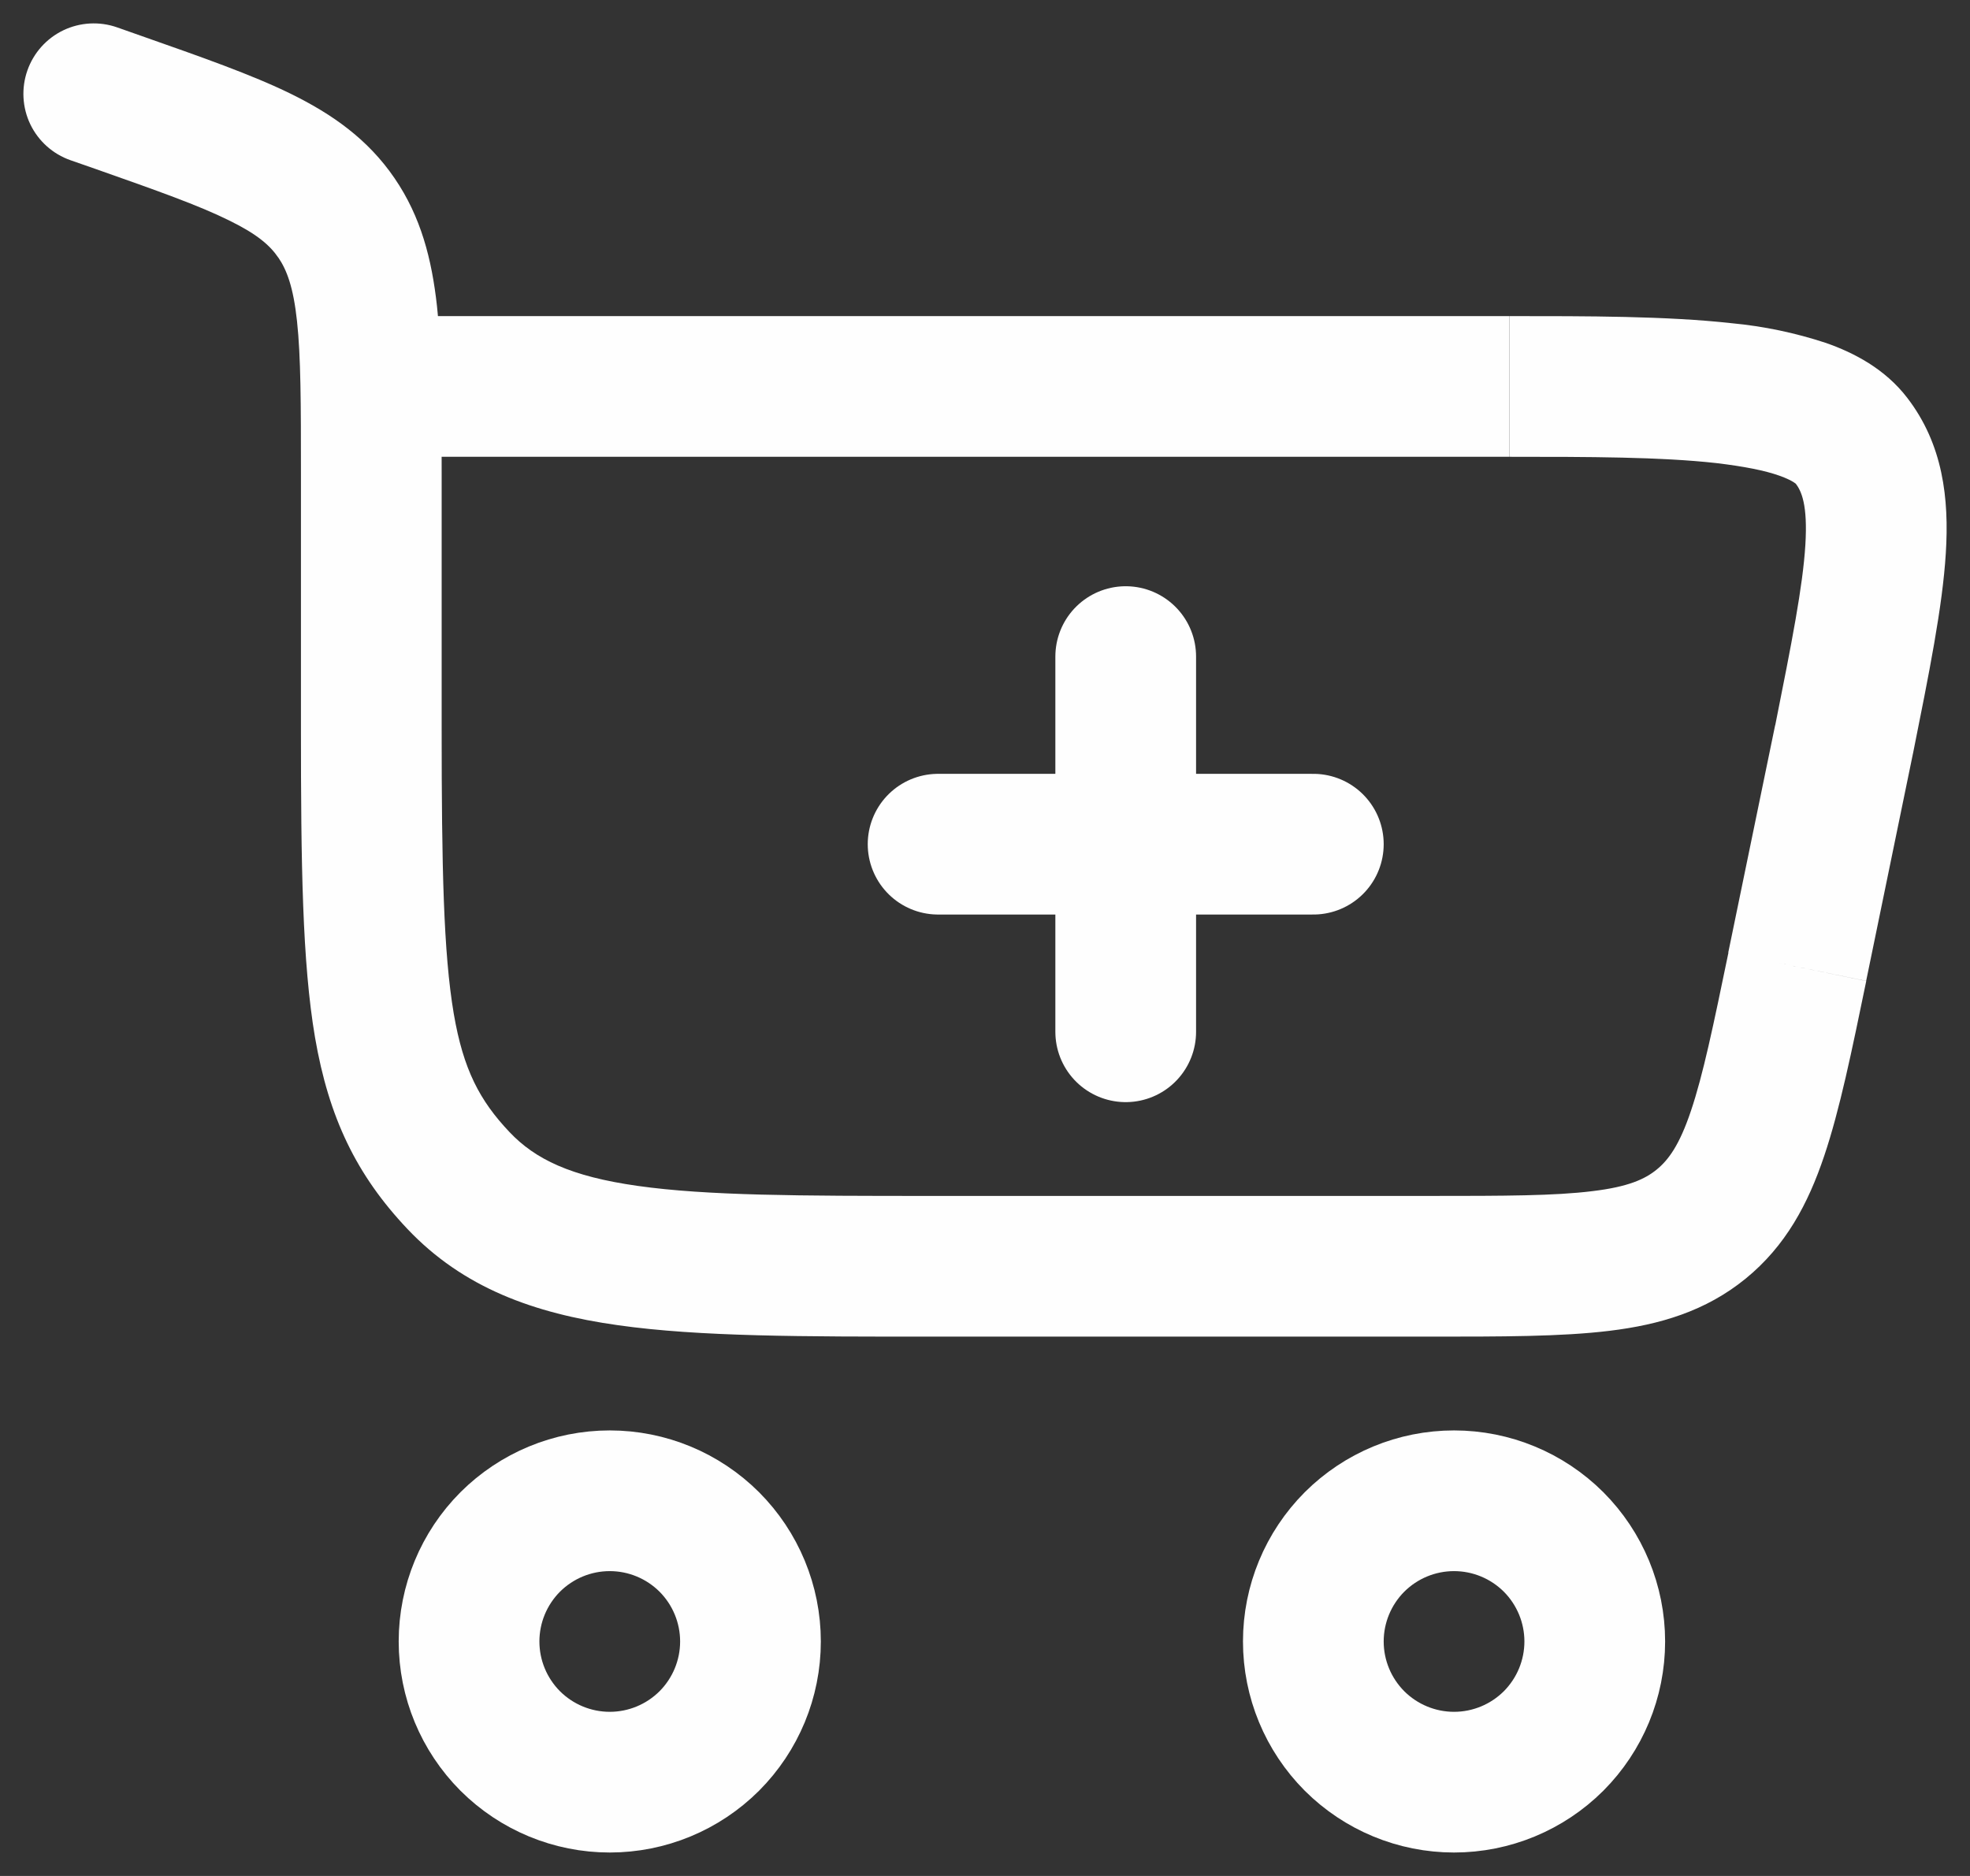 <svg width="21" height="20" viewBox="0 0 21 20" fill="none" xmlns="http://www.w3.org/2000/svg">
<rect x="0" y="0" width="21" height="20" fill="#333333" stroke="none"/>
<path d="M6.5 16C6.898 16 7.279 16.158 7.561 16.439C7.842 16.721 8 17.102 8 17.5C8 17.898 7.842 18.279 7.561 18.561C7.279 18.842 6.898 19 6.5 19C6.102 19 5.721 18.842 5.439 18.561C5.158 18.279 5 17.898 5 17.5C5 17.102 5.158 16.721 5.439 16.439C5.721 16.158 6.102 16 6.5 16ZM15.5 16C15.898 16 16.279 16.158 16.561 16.439C16.842 16.721 17 17.102 17 17.5C17 17.898 16.842 18.279 16.561 18.561C16.279 18.842 15.898 19 15.5 19C15.102 19 14.721 18.842 14.439 18.561C14.158 18.279 14 17.898 14 17.5C14 17.102 14.158 16.721 14.439 16.439C14.721 16.158 15.102 16 15.5 16Z" stroke="#fefefe" stroke-width="1.5"/>
<path d="M1.249 0.292C1.061 0.226 0.855 0.237 0.675 0.323C0.496 0.409 0.358 0.563 0.292 0.751C0.226 0.939 0.237 1.145 0.323 1.325C0.409 1.504 0.563 1.642 0.751 1.708L1.249 0.292ZM19.658 7.883L20.392 8.034L20.393 8.03L19.658 7.883ZM4.708 7.76V5.038H3.208V7.76H4.708ZM1.51 0.384L1.249 0.292L0.751 1.708L1.012 1.799L1.51 0.384ZM9.938 14.25H15.24V12.75H9.938V14.25ZM4.708 5.038C4.708 4.331 4.709 3.741 4.658 3.262C4.603 2.765 4.488 2.312 4.206 1.9L2.967 2.746C3.057 2.878 3.127 3.06 3.166 3.423C3.207 3.803 3.208 4.298 3.208 5.038H4.708ZM1.012 1.799C1.68 2.034 2.119 2.19 2.442 2.35C2.745 2.498 2.879 2.618 2.967 2.747L4.206 1.9C3.922 1.484 3.543 1.218 3.102 1.001C2.682 0.795 2.144 0.607 1.51 0.384L1.012 1.799ZM3.208 7.76C3.208 9.213 3.222 10.26 3.358 11.06C3.505 11.914 3.798 12.526 4.343 13.102L5.432 12.07C5.112 11.732 4.939 11.402 4.837 10.807C4.727 10.157 4.708 9.249 4.708 7.76H3.208ZM9.938 12.75C8.521 12.75 7.538 12.748 6.797 12.643C6.082 12.542 5.705 12.358 5.432 12.07L4.343 13.102C4.937 13.729 5.69 14.002 6.586 14.128C7.456 14.252 8.567 14.25 9.938 14.25V12.75ZM3.958 4.87H16.088V3.37H3.959L3.958 4.87ZM18.923 7.731L18.423 10.156L19.893 10.458L20.392 8.034L18.923 7.731ZM16.09 4.87C16.946 4.87 17.7 4.871 18.295 4.937C18.589 4.972 18.813 5.016 18.967 5.071C19.128 5.128 19.154 5.171 19.141 5.154L20.33 4.24C20.095 3.934 19.765 3.761 19.464 3.656C19.139 3.549 18.802 3.478 18.461 3.446C17.766 3.369 16.918 3.37 16.09 3.37V4.87ZM20.393 8.03C20.563 7.182 20.707 6.47 20.742 5.9C20.779 5.314 20.712 4.736 20.33 4.24L19.141 5.154C19.203 5.235 19.271 5.38 19.245 5.808C19.218 6.252 19.101 6.845 18.923 7.736L20.393 8.03ZM15.24 14.25C16.002 14.25 16.642 14.251 17.158 14.188C17.693 14.123 18.182 13.979 18.608 13.632L17.66 12.469C17.535 12.571 17.358 12.653 16.975 12.699C16.572 12.749 16.04 12.75 15.24 12.75V14.25ZM18.425 10.156C18.263 10.939 18.155 11.459 18.025 11.844C17.902 12.21 17.785 12.367 17.66 12.469L18.608 13.632C19.035 13.284 19.274 12.835 19.446 12.323C19.612 11.831 19.74 11.205 19.894 10.459L18.425 10.156Z" fill="#fefefe"/>
<path d="M12 11V9M12 9V7M12 9H14M12 9H10" stroke="#fefefe" stroke-width="1.5" stroke-linecap="round"/>
</svg>
